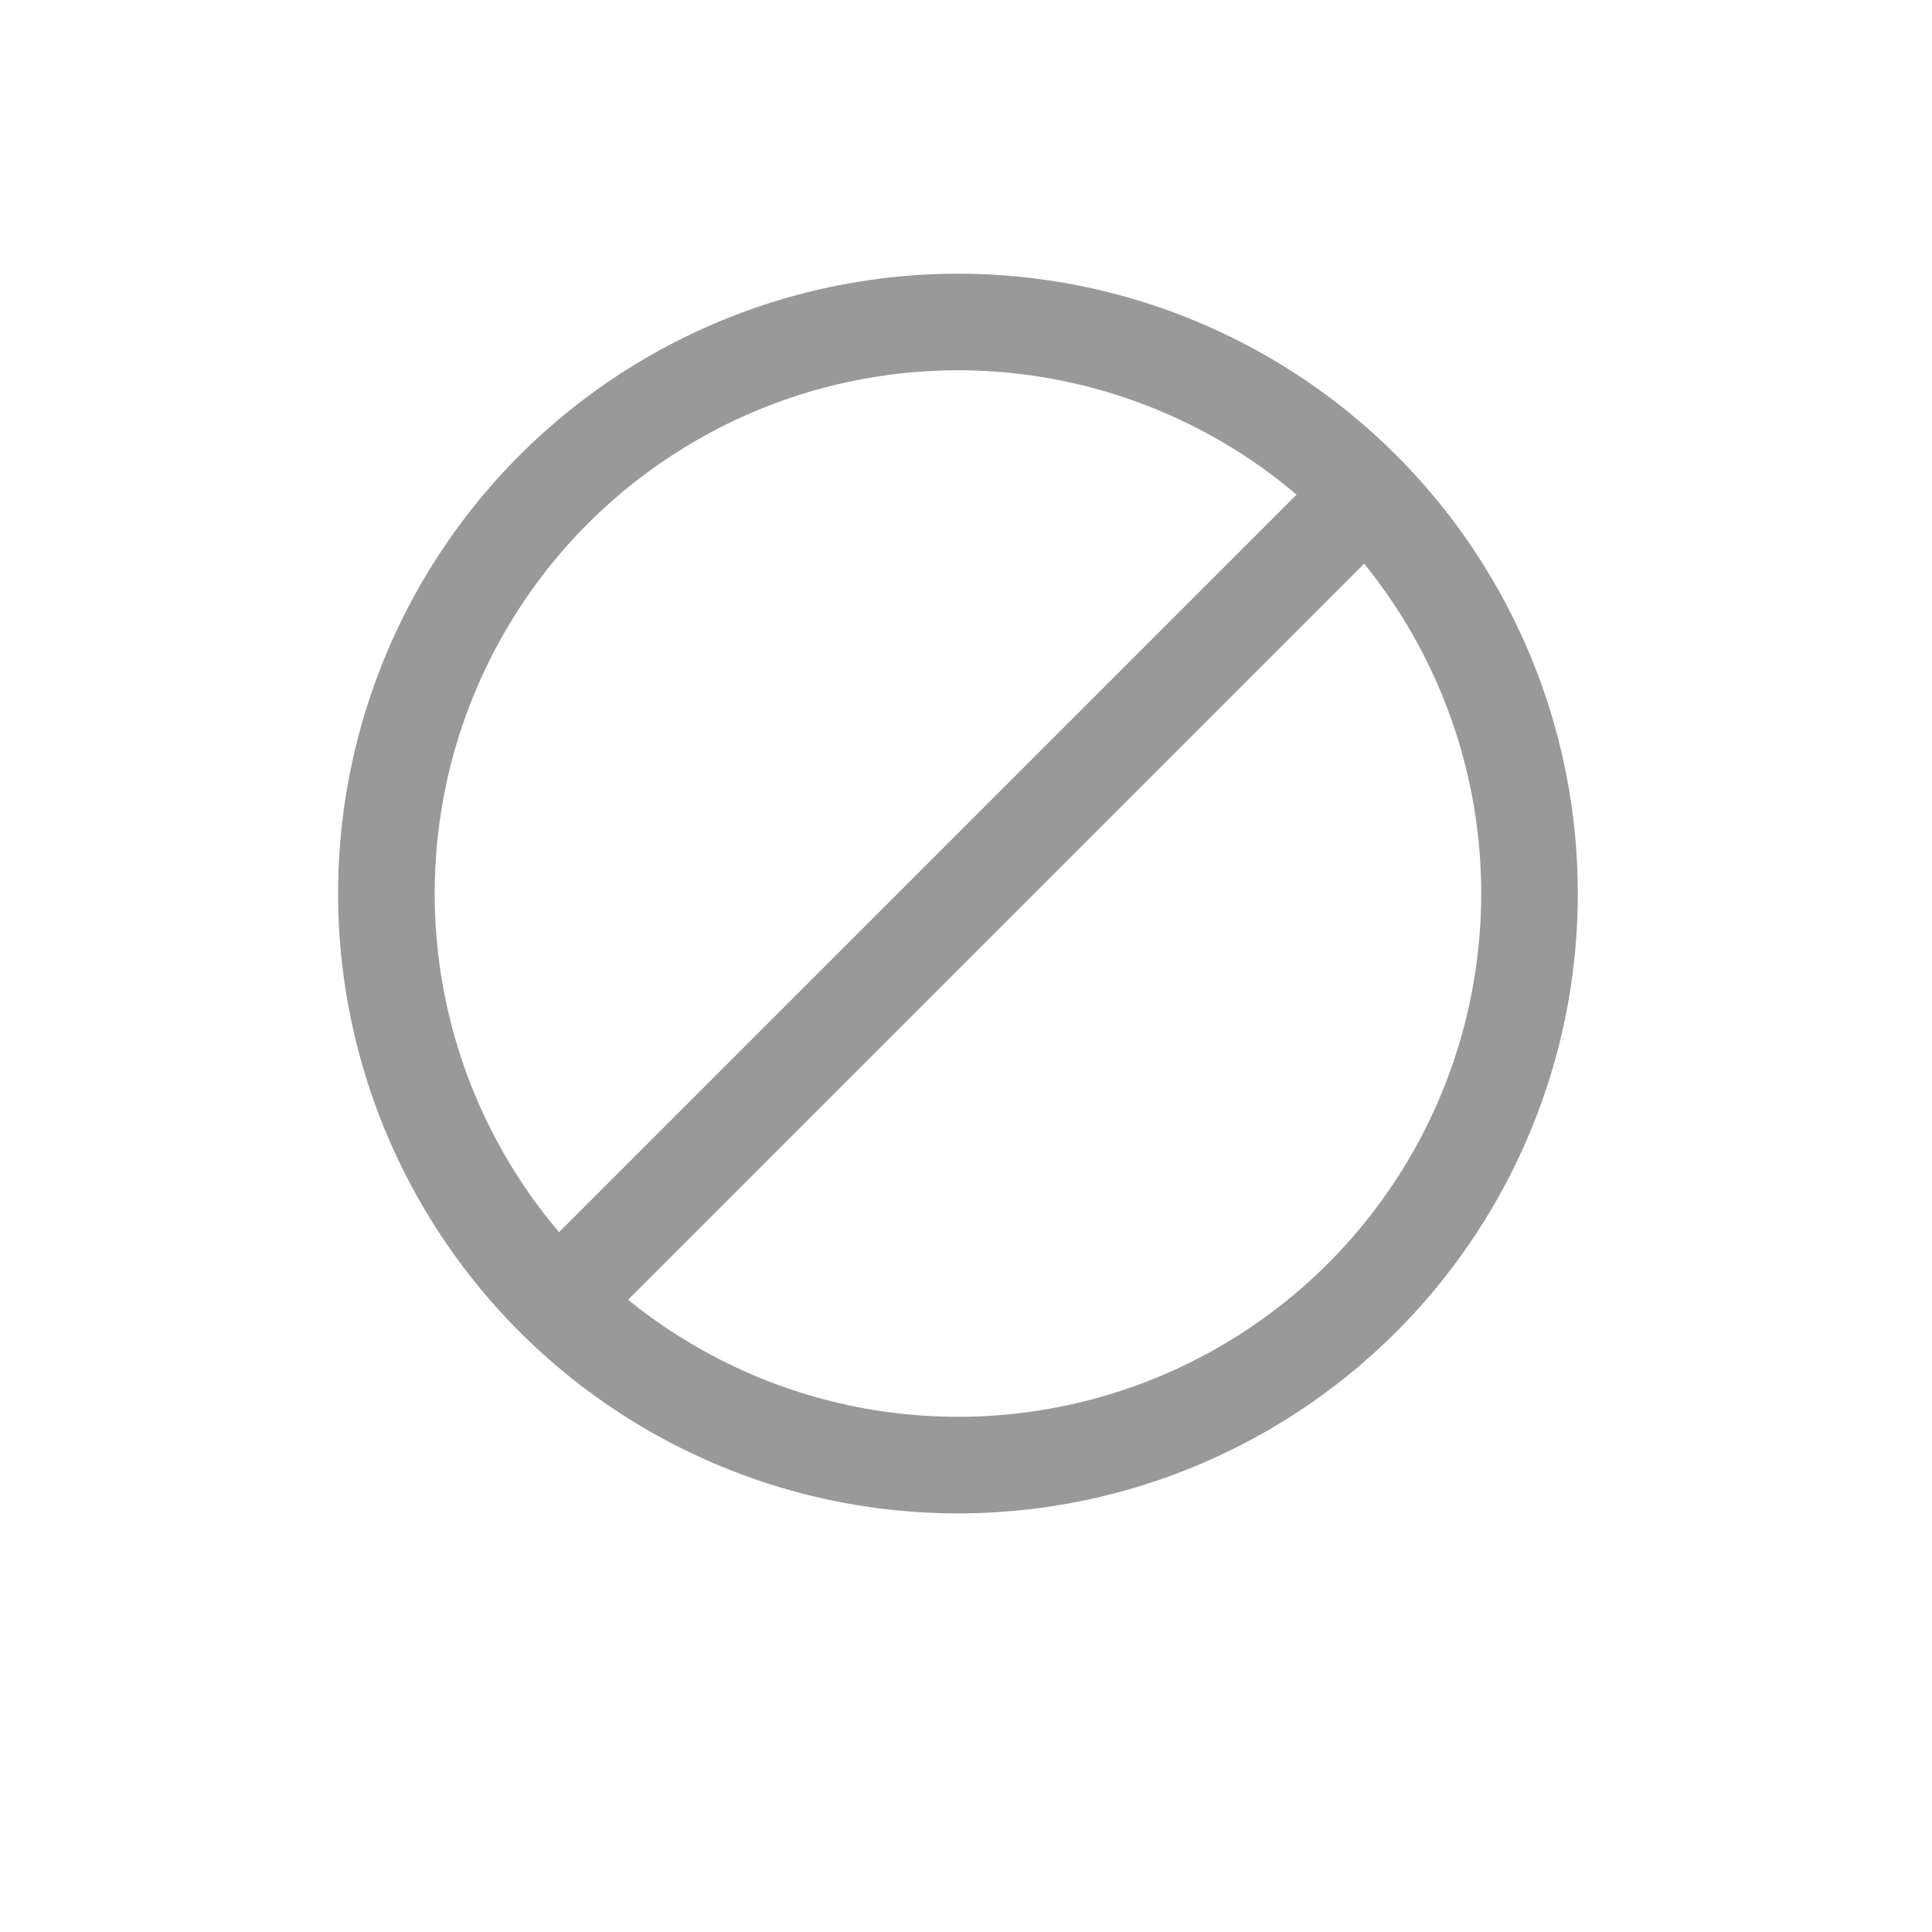 <svg width="120" height="120" viewBox="0 0 120 120" fill="none" xmlns="http://www.w3.org/2000/svg">
<circle cx="59.5" cy="55.5" r="35.5" stroke="#999999" stroke-width="6"/>
<path d="M82.627 28.631L86.87 32.873L37.373 82.371L33.13 78.128L82.627 28.631Z" fill="#999999"/>
</svg>
